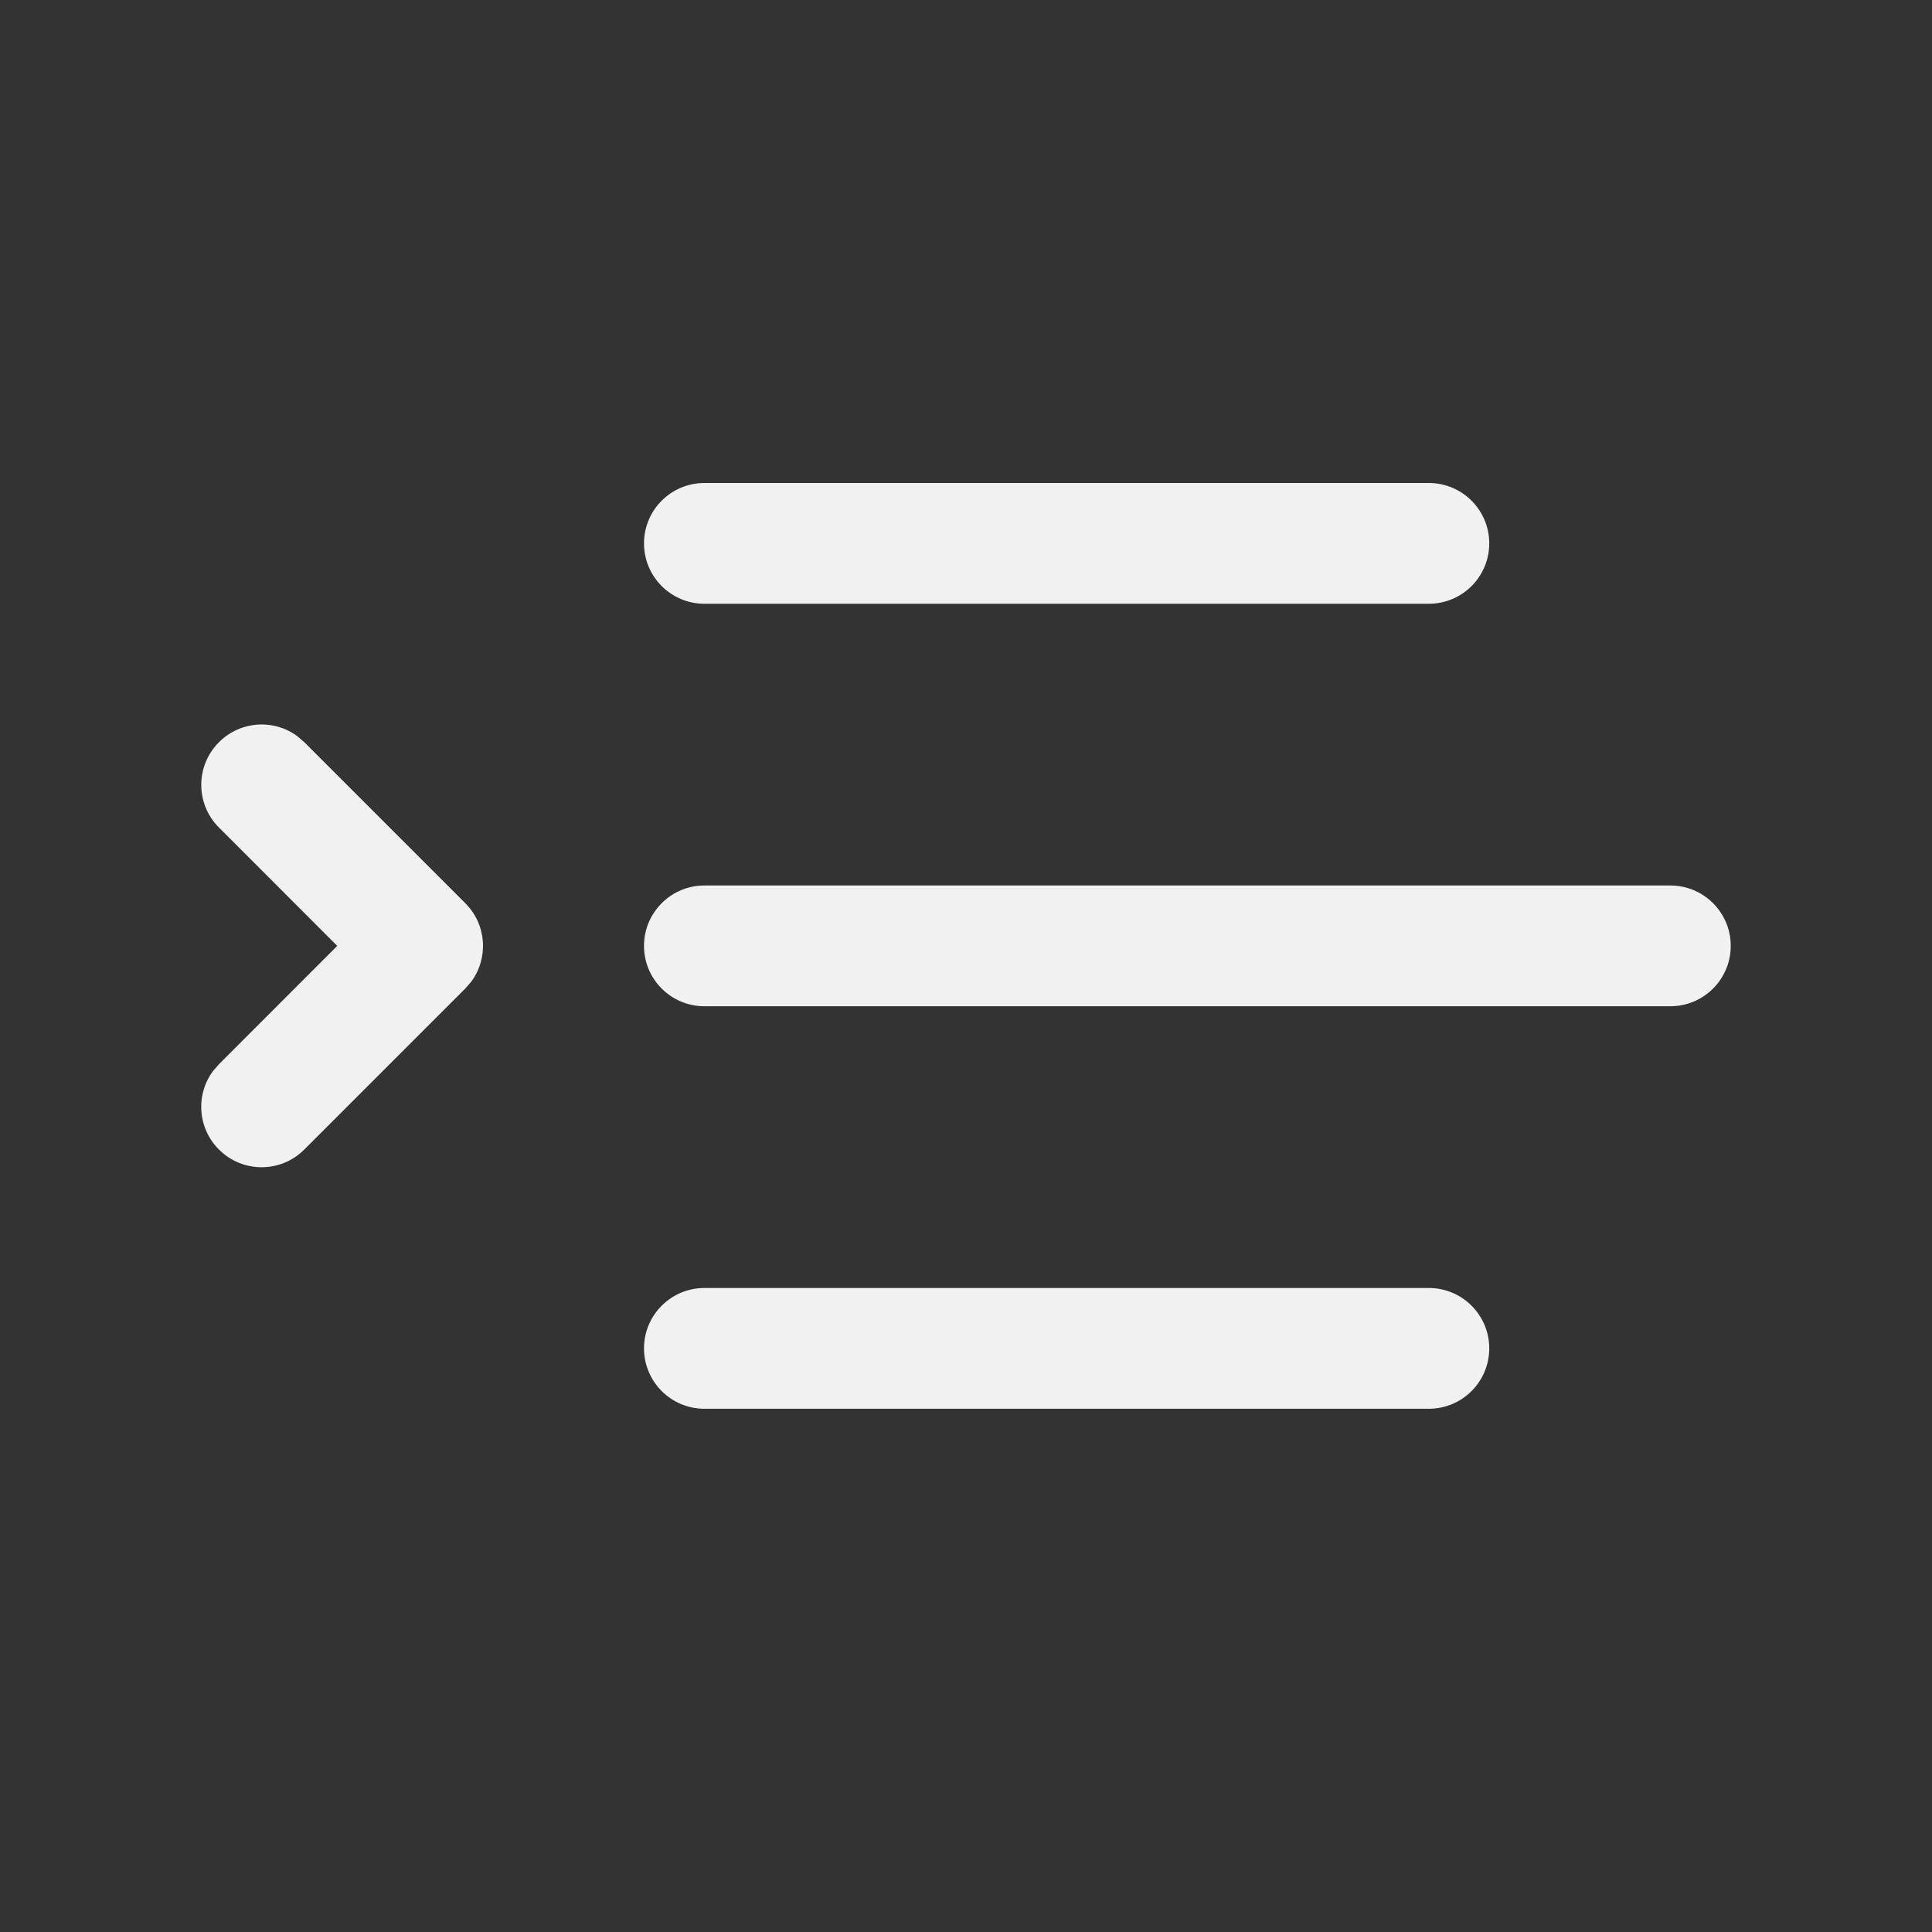<svg width="24" height="24" viewBox="0 0 24 24" fill="none" xmlns="http://www.w3.org/2000/svg">
<rect x="0" y="0" width="24" height="24" fill="#333333" stroke="none"/>
<path d="M17.75 16C18.164 16 18.5 16.336 18.5 16.75C18.5 17.164 18.164 17.5 17.75 17.5H8.75C8.336 17.5 8 17.164 8 16.75C8 16.336 8.336 16 8.75 16H17.75ZM2.72 9.22C2.986 8.953 3.403 8.929 3.696 9.147L3.78 9.22L5.78 11.22C6.047 11.486 6.071 11.903 5.853 12.196L5.78 12.28L3.78 14.28C3.487 14.573 3.013 14.573 2.72 14.28C2.453 14.014 2.429 13.597 2.647 13.304L2.72 13.22L4.189 11.75L2.72 10.28C2.427 9.987 2.427 9.513 2.72 9.22ZM20.75 11C21.164 11 21.5 11.336 21.5 11.75C21.5 12.164 21.164 12.5 20.75 12.5H8.75C8.336 12.5 8 12.164 8 11.75C8 11.336 8.336 11 8.75 11H20.75ZM17.75 6C18.164 6 18.5 6.336 18.5 6.75C18.5 7.164 18.164 7.5 17.75 7.5H8.75C8.336 7.5 8 7.164 8 6.75C8 6.336 8.336 6 8.75 6H17.75Z" fill="#F1F1F1"/>
</svg>
